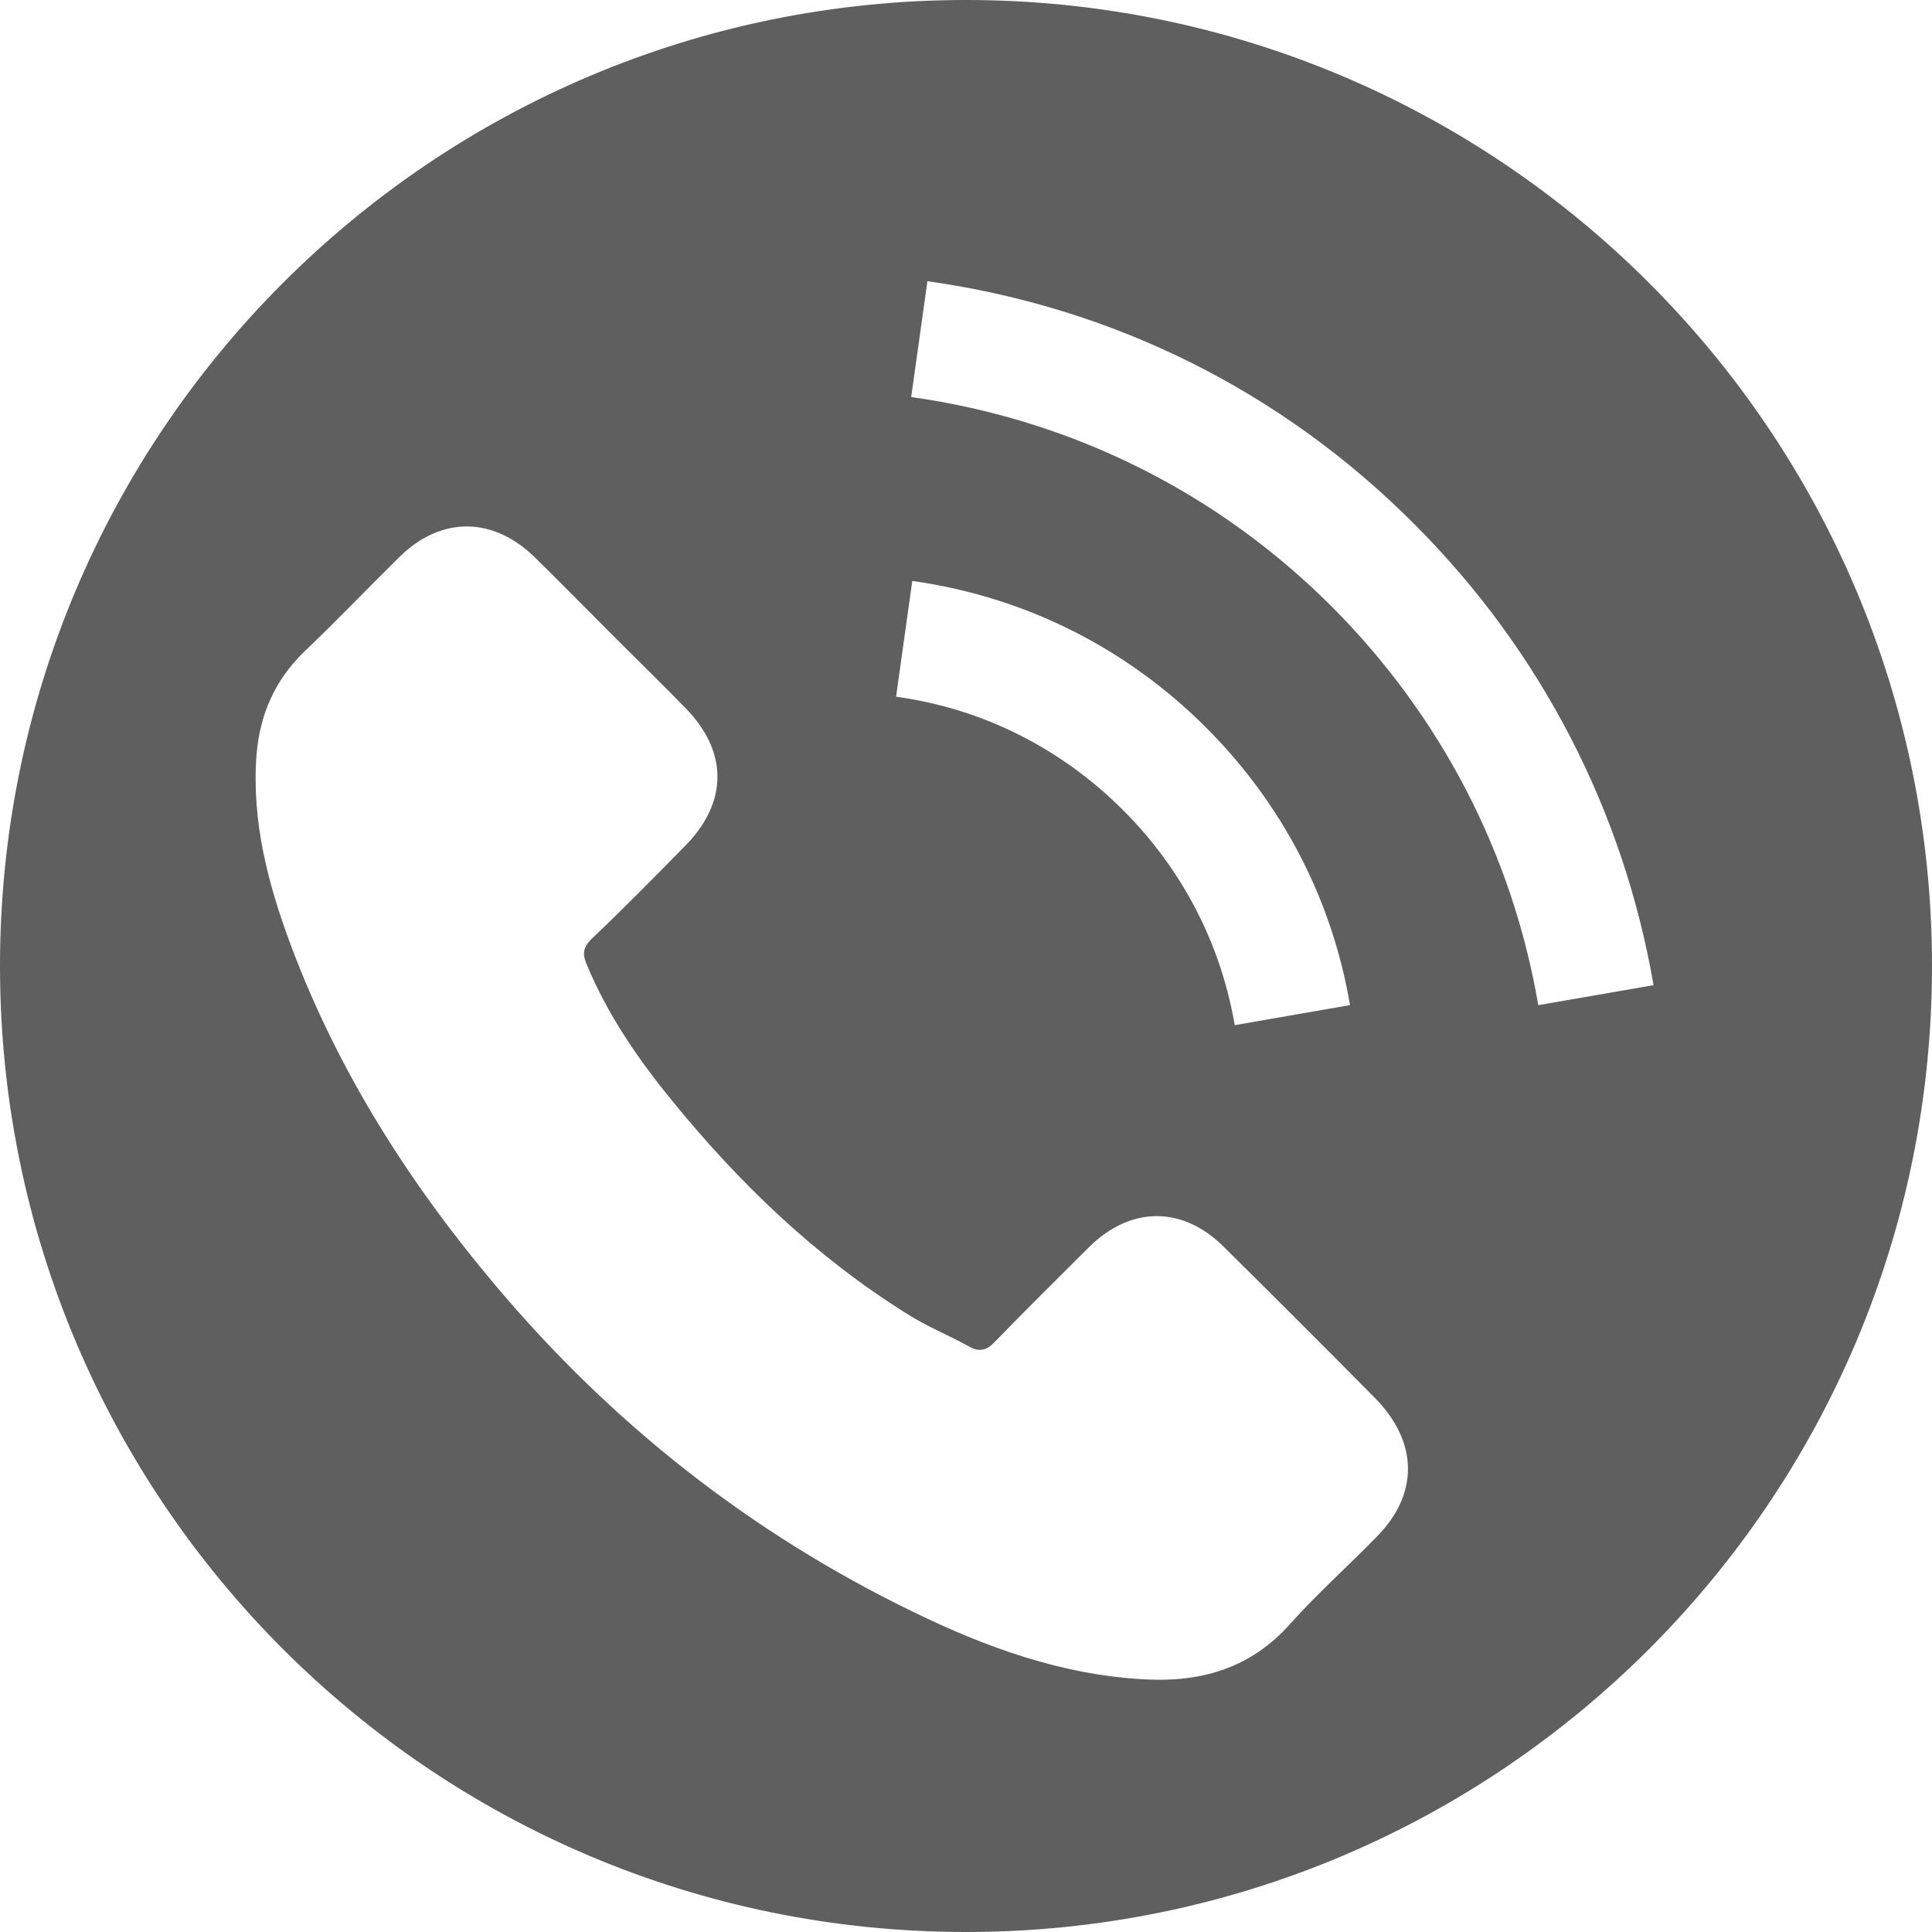 <svg xmlns="http://www.w3.org/2000/svg" width="331" height="331" viewBox="0 0 75545 75545" shape-rendering="geometricPrecision" text-rendering="geometricPrecision" image-rendering="optimizeQuality" fill-rule="evenodd" clip-rule="evenodd"><defs><style>.fil0{fill:#5f5f5f}</style></defs><path class="fil0" d="M37773 0c20861 0 37772 16911 37772 37772S58634 75545 37773 75545 0 58634 0 37772C0 16911 16911 0 37773 0zm16030 60122c-1121 1143-2306 2201-3364 3385-1544 1734-3491 2284-5691 2158-3216-169-6199-1249-9056-2645-6368-3090-11805-7384-16354-12801-3364-3999-6135-8356-7976-13286-889-2391-1523-4825-1333-7405 127-1587 720-2941 1883-4062 1269-1207 2454-2455 3702-3682 1629-1608 3660-1587 5289 0 1016 995 1988 1989 2983 2984 973 973 1946 1925 2898 2898 1693 1714 1693 3702 0 5416-1206 1227-2411 2454-3660 3639-317 317-359 571-190 973 804 1946 1989 3682 3301 5289 2645 3258 5649 6157 9246 8399 761 487 1607 824 2411 1269 402 233 698 149 1016-190 1206-1248 2455-2475 3682-3702 1629-1608 3660-1608 5268 0 1990 1968 3957 3935 5925 5924 1692 1736 1692 3767 20 5438zM35038 27244l634-4528c4379 614 8357 2602 11488 5733 2982 2983 4929 6728 5627 10853l-4506 783c-550-3195-2053-6093-4358-8399-2433-2434-5501-3978-8885-4443zm25112 12059c-1016-5924-3808-11298-8061-15571-4484-4486-10176-7320-16460-8208l635-4528c7257 1015 13858 4295 19041 9500 4930 4930 8167 11170 9352 18026l-4507 782z" id="Layer_x0020_1"/></svg>